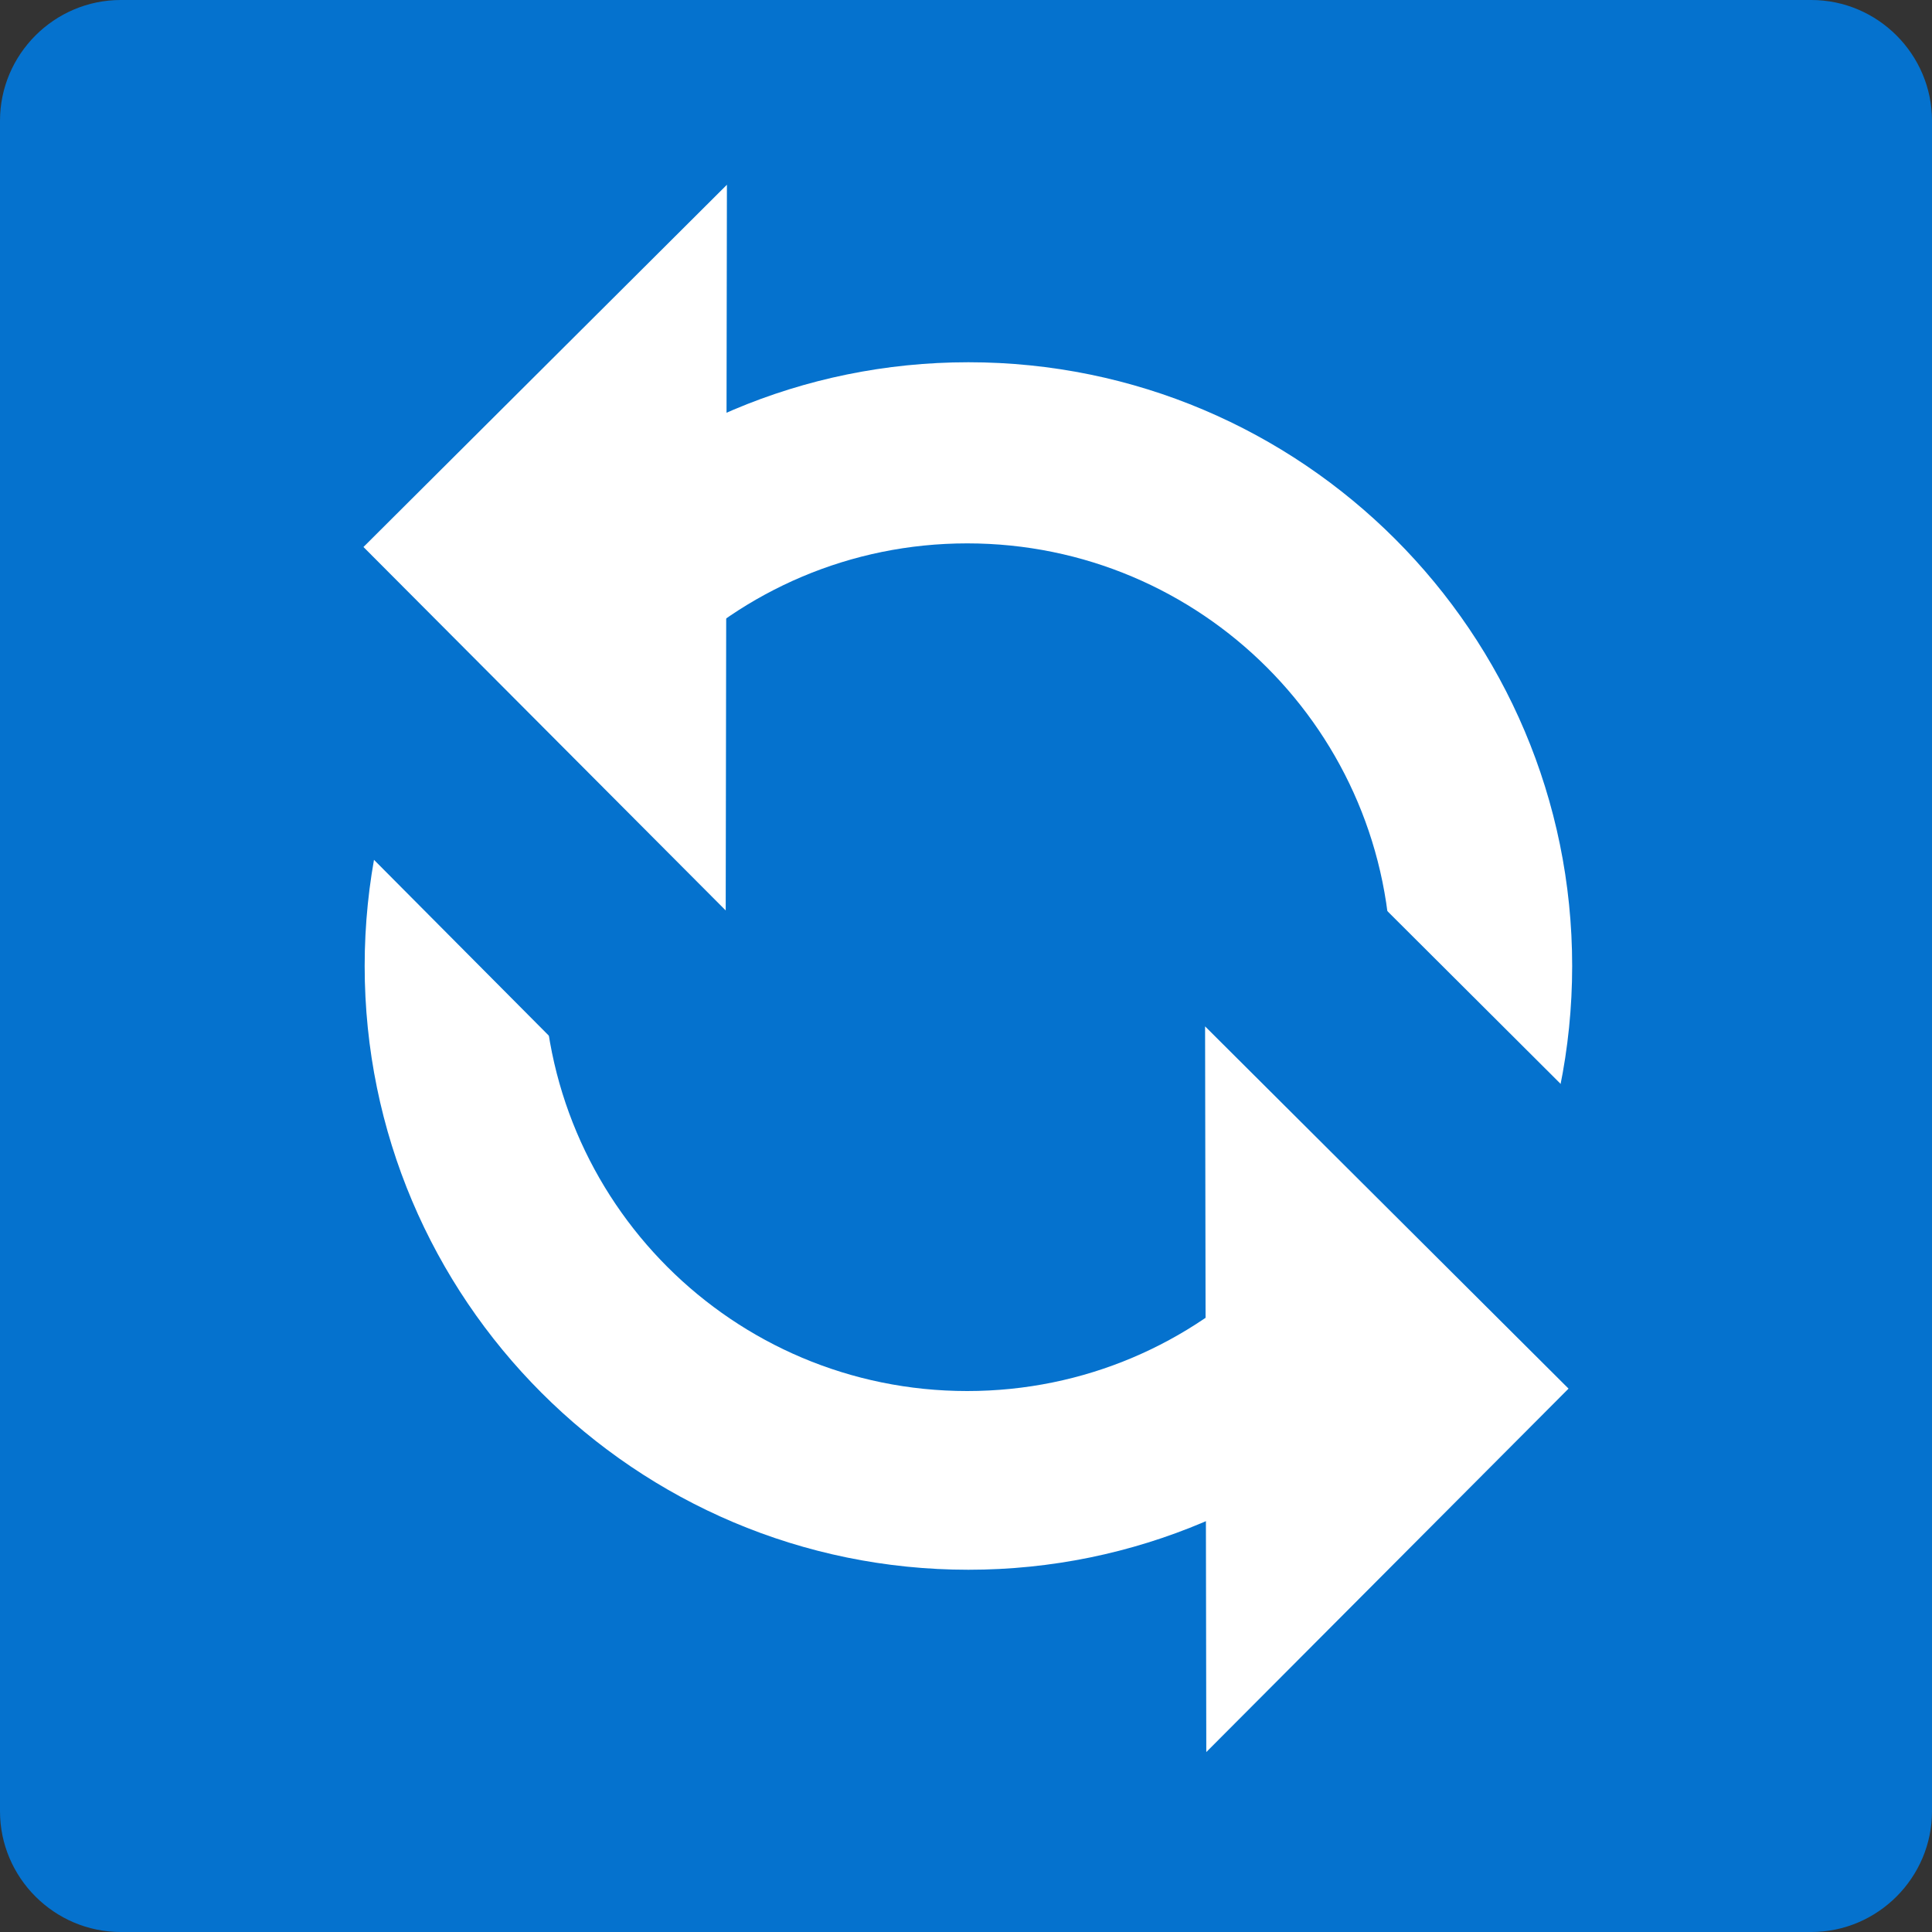 <?xml version="1.0" encoding="utf-8"?>
<!DOCTYPE svg PUBLIC "-//W3C//DTD SVG 1.1//EN" "http://www.w3.org/Graphics/SVG/1.1/DTD/svg11.dtd">
<svg version="1.1" id="Automation_Test_icon" xmlns="http://www.w3.org/2000/svg" xmlns:xlink="http://www.w3.org/1999/xlink"
	 x="0px" y="0px" width="16px" height="16px" viewBox="0 0 16 16" enable-background="new 0 0 16 16" xml:space="preserve">
<rect x="0" y="0" width="16" height="16" fill="#333333" stroke="none"/>
<path id="Rounded_Square" fill="#0572CE" d="M16,15c0,0.55-0.45,1-1,1H1c-0.55,0-1-0.45-1-1V1c0-0.55,0.45-1,1-1h14
	c0.55,0,1,0.45,1,1V15z"/>
<g id="automation_test_icon">
	<path id="Ellipse" fill="#FFFFFF" d="M13.02,8c0,2.76-2.24,5-5,5c-2.76,0-5-2.24-5-5c0-2.76,2.24-5,5-5C10.78,3,13.02,5.24,13.02,8
		z M8.01,4.5C6.07,4.5,4.5,6.07,4.5,8.01c0,1.94,1.57,3.51,3.51,3.51c1.94,0,3.51-1.57,3.51-3.51C11.52,6.07,9.95,4.5,8.01,4.5z"/>
	<polygon id="Left_Mask" fill="#0572CE" points="5.99,10.03 2.49,6.51 6.01,3.01 	"/>
	<polygon id="Left_Arrow_Head" fill="#FFFFFF" points="6.01,7.54 3.01,4.53 6.02,1.53 	"/>
	<polygon id="Right_Mask" fill="#0572CE" points="10.02,13.1 13.53,9.58 10.01,6.07 	"/>
	<polygon id="Right_Arrow_HEad" fill="#FFFFFF" points="9.99,14.51 12.99,11.5 9.98,8.5 	"/>
</g>
</svg>
